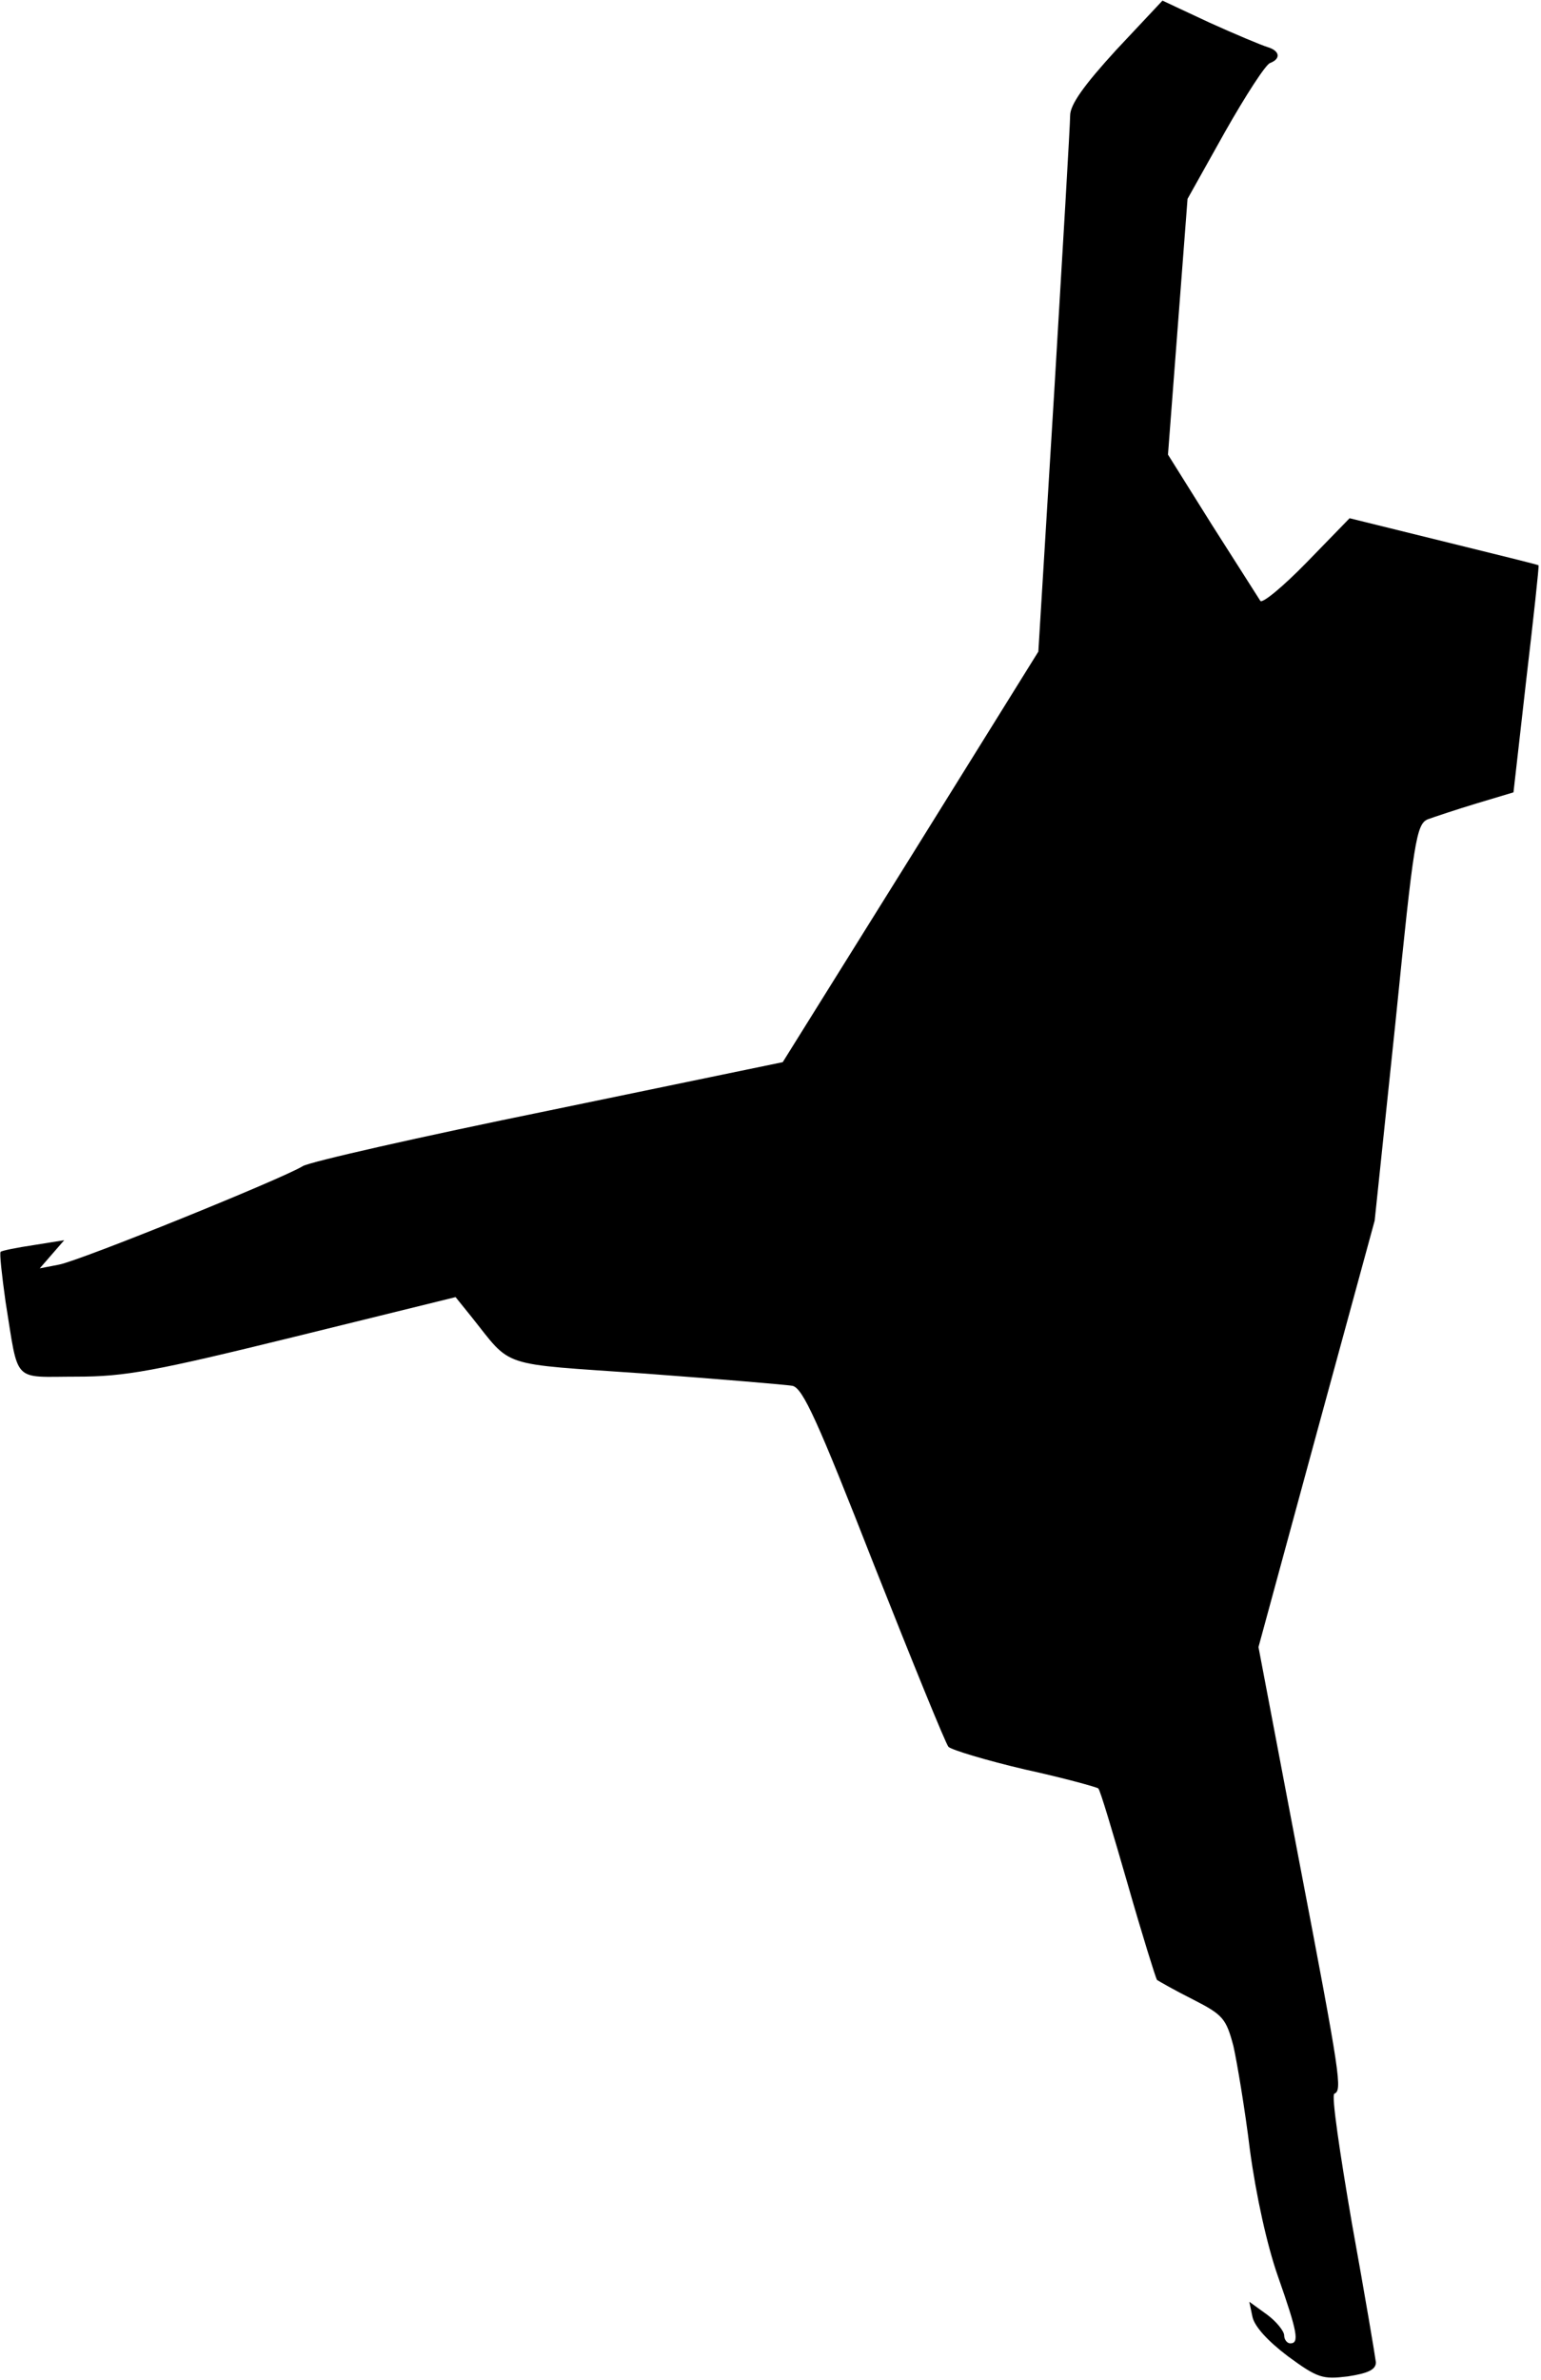 <?xml version="1.0" standalone="no"?>
<!DOCTYPE svg PUBLIC "-//W3C//DTD SVG 20010904//EN"
 "http://www.w3.org/TR/2001/REC-SVG-20010904/DTD/svg10.dtd">
<svg version="1.0" xmlns="http://www.w3.org/2000/svg"
 width="252pt" height="389pt" viewBox="0 0 252 389"
 preserveAspectRatio="xMidYMid meet">
<g transform="translate(0,389) scale(0.1,-0.1)"
fill="#000000" stroke="none">
<path fill="#000000" stroke="none" d="M1825 3808 c-53 -58 -75 -89 -75 -107
0 -14 -12 -217 -26 -451 l-26 -425 -209 -336 -209 -335 -382 -79 c-211 -43
-392 -84 -403 -91 -32 -20 -365 -155 -399 -161 l-31 -6 20 23 20 23 -50 -8
c-27 -4 -52 -9 -54 -11 -2 -2 2 -38 8 -81 22 -136 10 -123 116 -123 80 0 128
9 356 65 l264 65 25 -31 c69 -86 42 -77 285 -94 121 -9 229 -18 241 -20 17 -4
41 -57 133 -292 63 -159 117 -292 122 -298 5 -5 61 -22 125 -37 64 -14 118
-29 120 -31 3 -2 24 -73 48 -156 24 -84 46 -154 48 -157 3 -2 29 -17 59 -32
49 -25 54 -31 66 -76 6 -27 19 -104 27 -170 10 -74 28 -156 46 -207 32 -91 35
-109 20 -109 -5 0 -10 6 -10 13 0 7 -13 23 -28 34 l-29 21 5 -24 c3 -16 25
-40 58 -65 49 -36 57 -38 98 -33 33 5 46 11 46 23 -1 9 -18 110 -39 226 -20
116 -34 211 -29 213 13 6 11 23 -58 383 l-66 347 95 349 95 348 34 324 c30
298 34 324 53 332 11 4 47 16 80 26 l60 18 21 185 c12 102 21 185 20 186 0 1
-70 18 -155 39 l-154 38 -70 -72 c-39 -40 -73 -68 -76 -63 -3 5 -39 61 -79
124 l-72 115 16 209 16 209 61 109 c34 60 67 111 74 113 18 7 16 20 -4 26 -10
3 -53 21 -95 40 l-77 36 -76 -81z"/>
</g>
</svg>
